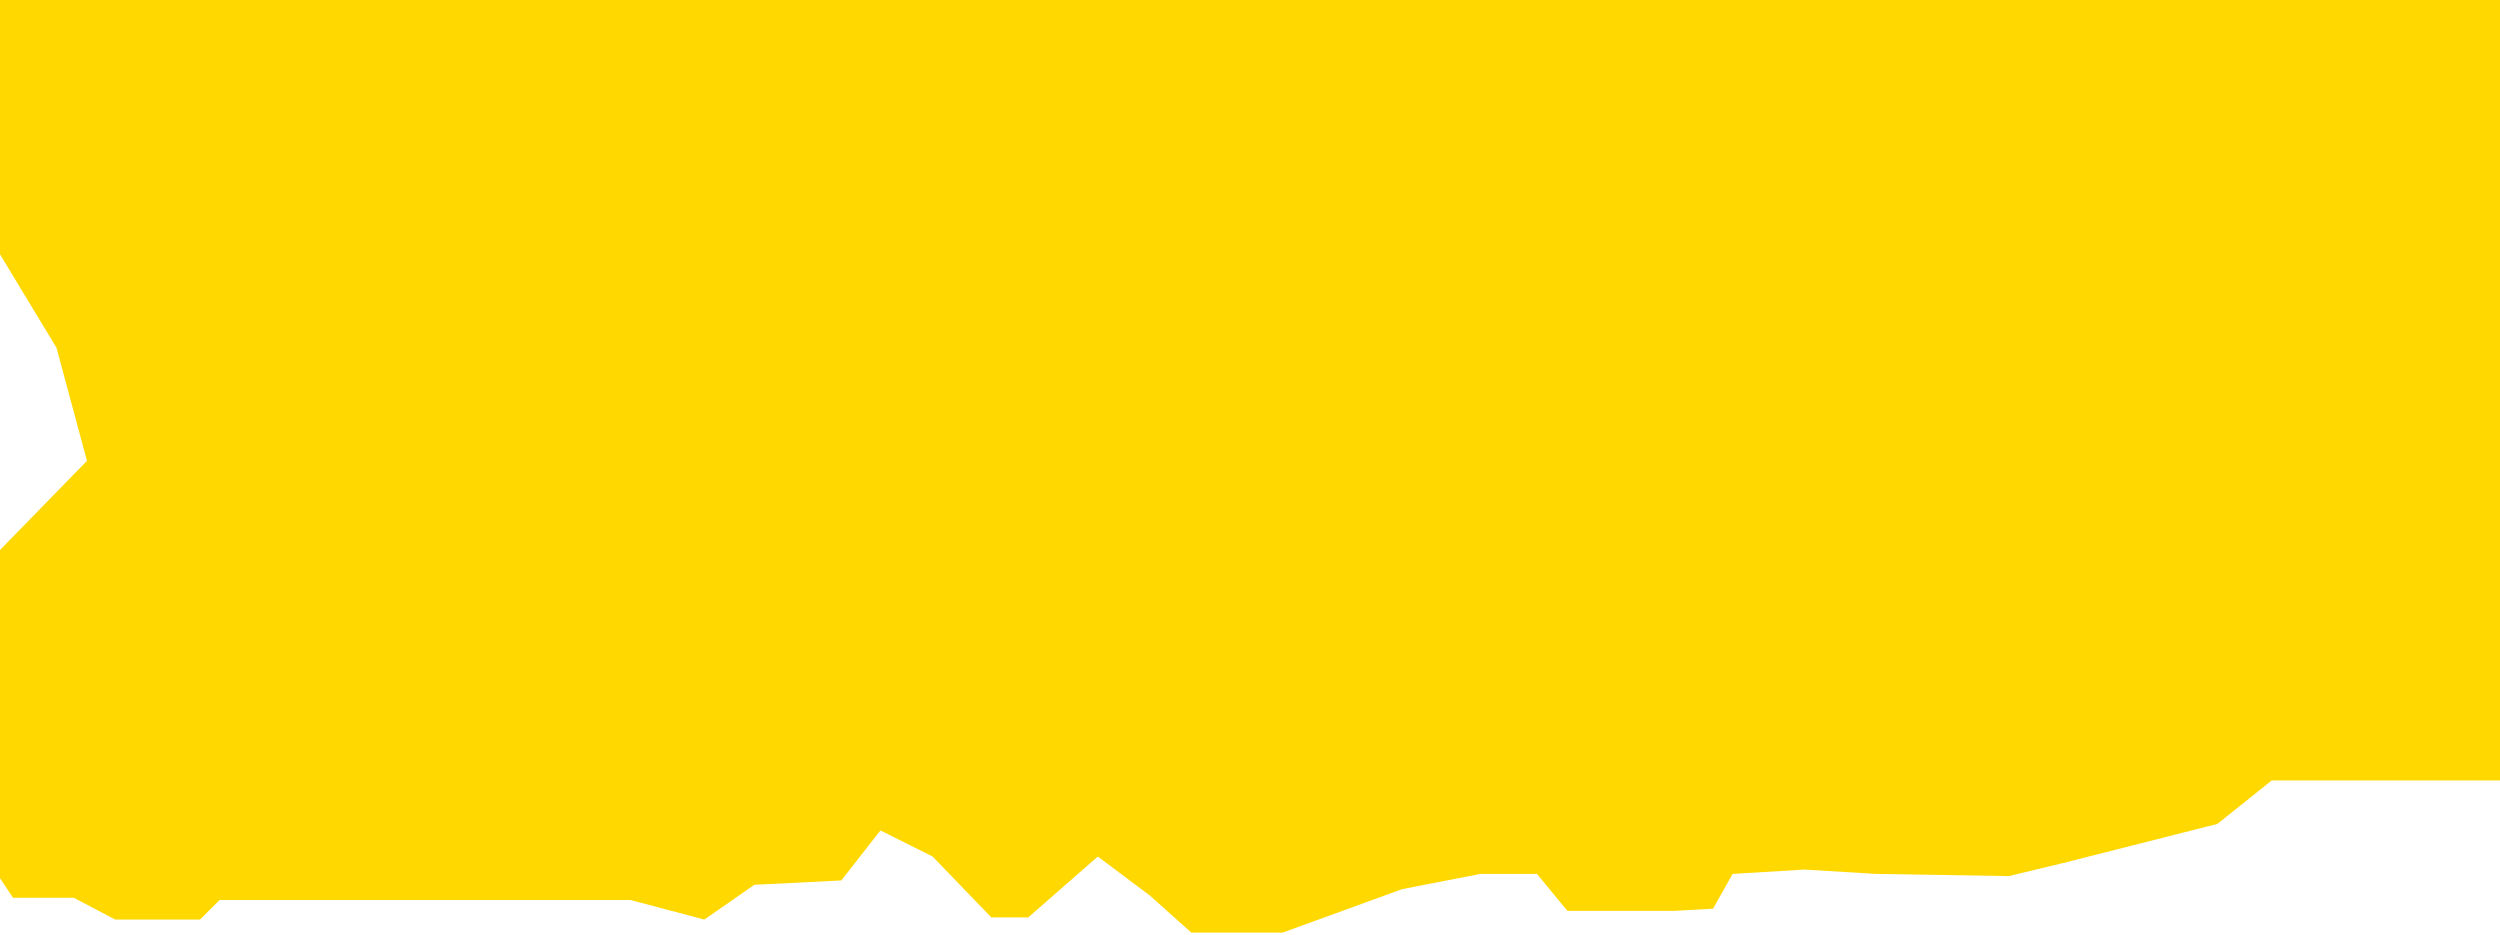 <svg xmlns="http://www.w3.org/2000/svg" viewBox="0 0 115 43" preserveAspectRatio="none"><path fill="#FFD800" d="M55.3 42l-1.7-1.4-3.1-2.4-3.5 3.1h-.9l-2.5-2.6-3.3-1.7-2 2.5-3.9.3-2.1 1.4-3.1-.8H9.8l-.9.9H5.7l-2-1H1.2l-.2-.2V25.7l4-4.3-1.5-5.8L1 11.4V1h113v34h-10l-2.6 2.1-6.8 1.8-2.4.5-5.9-.1-3.3-.2-3.9.2-.9 1.6-1.3.1h-4.3l-1.4-1.7H68l-3.8.7-5.4 2z"/><path d="M112 3v30h-8.7l-.8.7-2 1.6-6.4 1.6-2.1.5-5.6-.1-3.2-.2h-.4l-3.3.2-1.6.1-.8 1.4-.1.2h-3.5l-.5-.6-.9-1.1h-4.3l-.3.1-3.6.6h-.3l-.2.1-5 1.8H56l-1.1-.9-.1-.1-2.4-1.8-2-1.5-1.8 1.6-2 1.7-1.5-1.6-.3-.4-.4-.2-2.4-1.1-2.2-1.1-1.5 1.9-1 1.2-2.7.2h-.8l-.7.5-1.1.8-2.1-.5-.4-.1H9l-.9.9H6.2l-1.3-.7-.7-.3H3V26.5l3.1-3.3L7.3 22l-.4-1.6-1.4-5.2-.1-.4-.2-.4L3 10.9V3h109m3-3H0v11.7L2.6 16 4 21.2l-4 4.1v15.1l.6.9h2.8l1.9 1h3.9l.9-.9H29l3.4.9 2.3-1.6 4-.2 1.8-2.3 2.4 1.2 2.7 2.8h1.7l3.2-2.8 2.4 1.8 1.9 1.7H59l5.5-2 3.6-.7h2.6l1.4 1.7H77l1.8-.1.9-1.6L83 40l3.3.2 6.1.1 2.5-.6 7.1-1.8 2.5-2H115V0z" fill="#FFD800"/></svg>